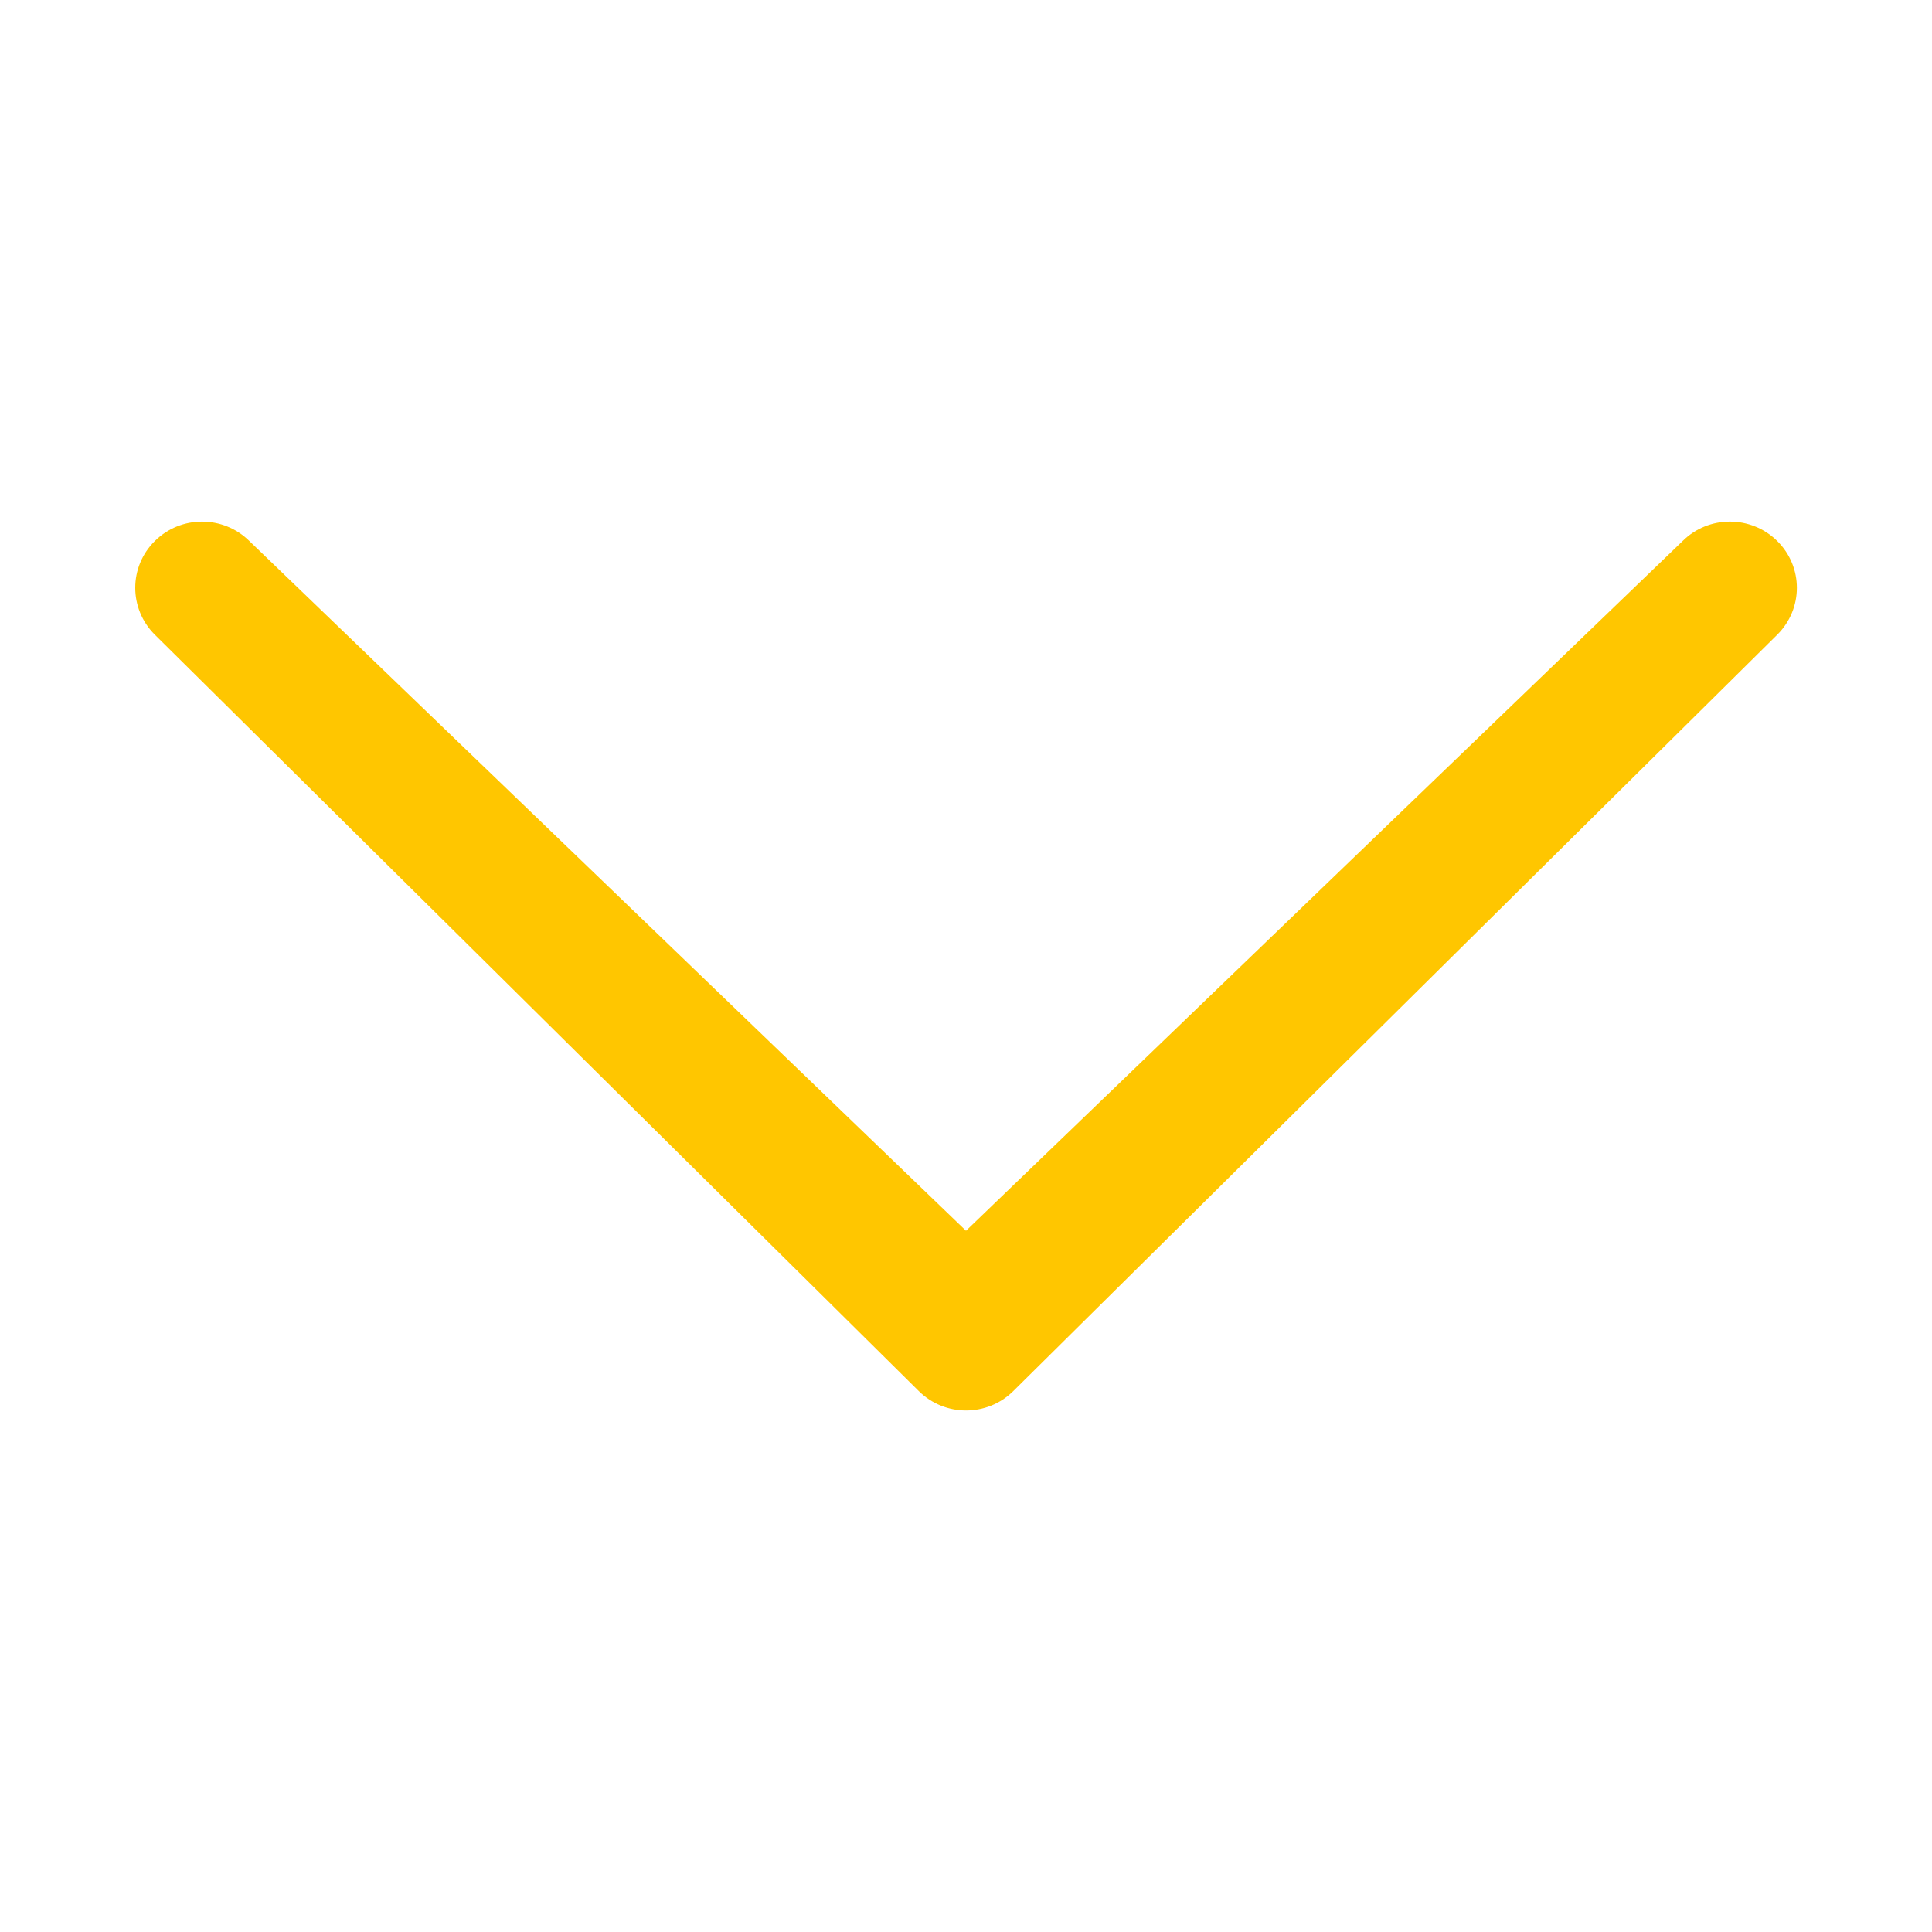 <?xml version="1.0" encoding="utf-8"?>
<!-- Generated by IcoMoon.io -->
<!DOCTYPE svg PUBLIC "-//W3C//DTD SVG 1.1//EN" "http://www.w3.org/Graphics/SVG/1.1/DTD/svg11.dtd">
<svg version="1.1" xmlns="http://www.w3.org/2000/svg" xmlns:xlink="http://www.w3.org/1999/xlink" width="24" height="24" viewBox="0 0 24 24">
	<path d="M3.098 6.721c-0.325-0.322-0.851-0.322-1.175 0-0.324 0.32-0.324 0.841 0 1.163l9.49 9.396c0.325 0.322 0.85 0.322 1.175 0l9.49-9.396c0.324-0.322 0.325-0.841 0-1.163s-0.852-0.322-1.175-0.001l-8.903 8.569-8.902-8.568z" fill="#ffc600" />
</svg>
